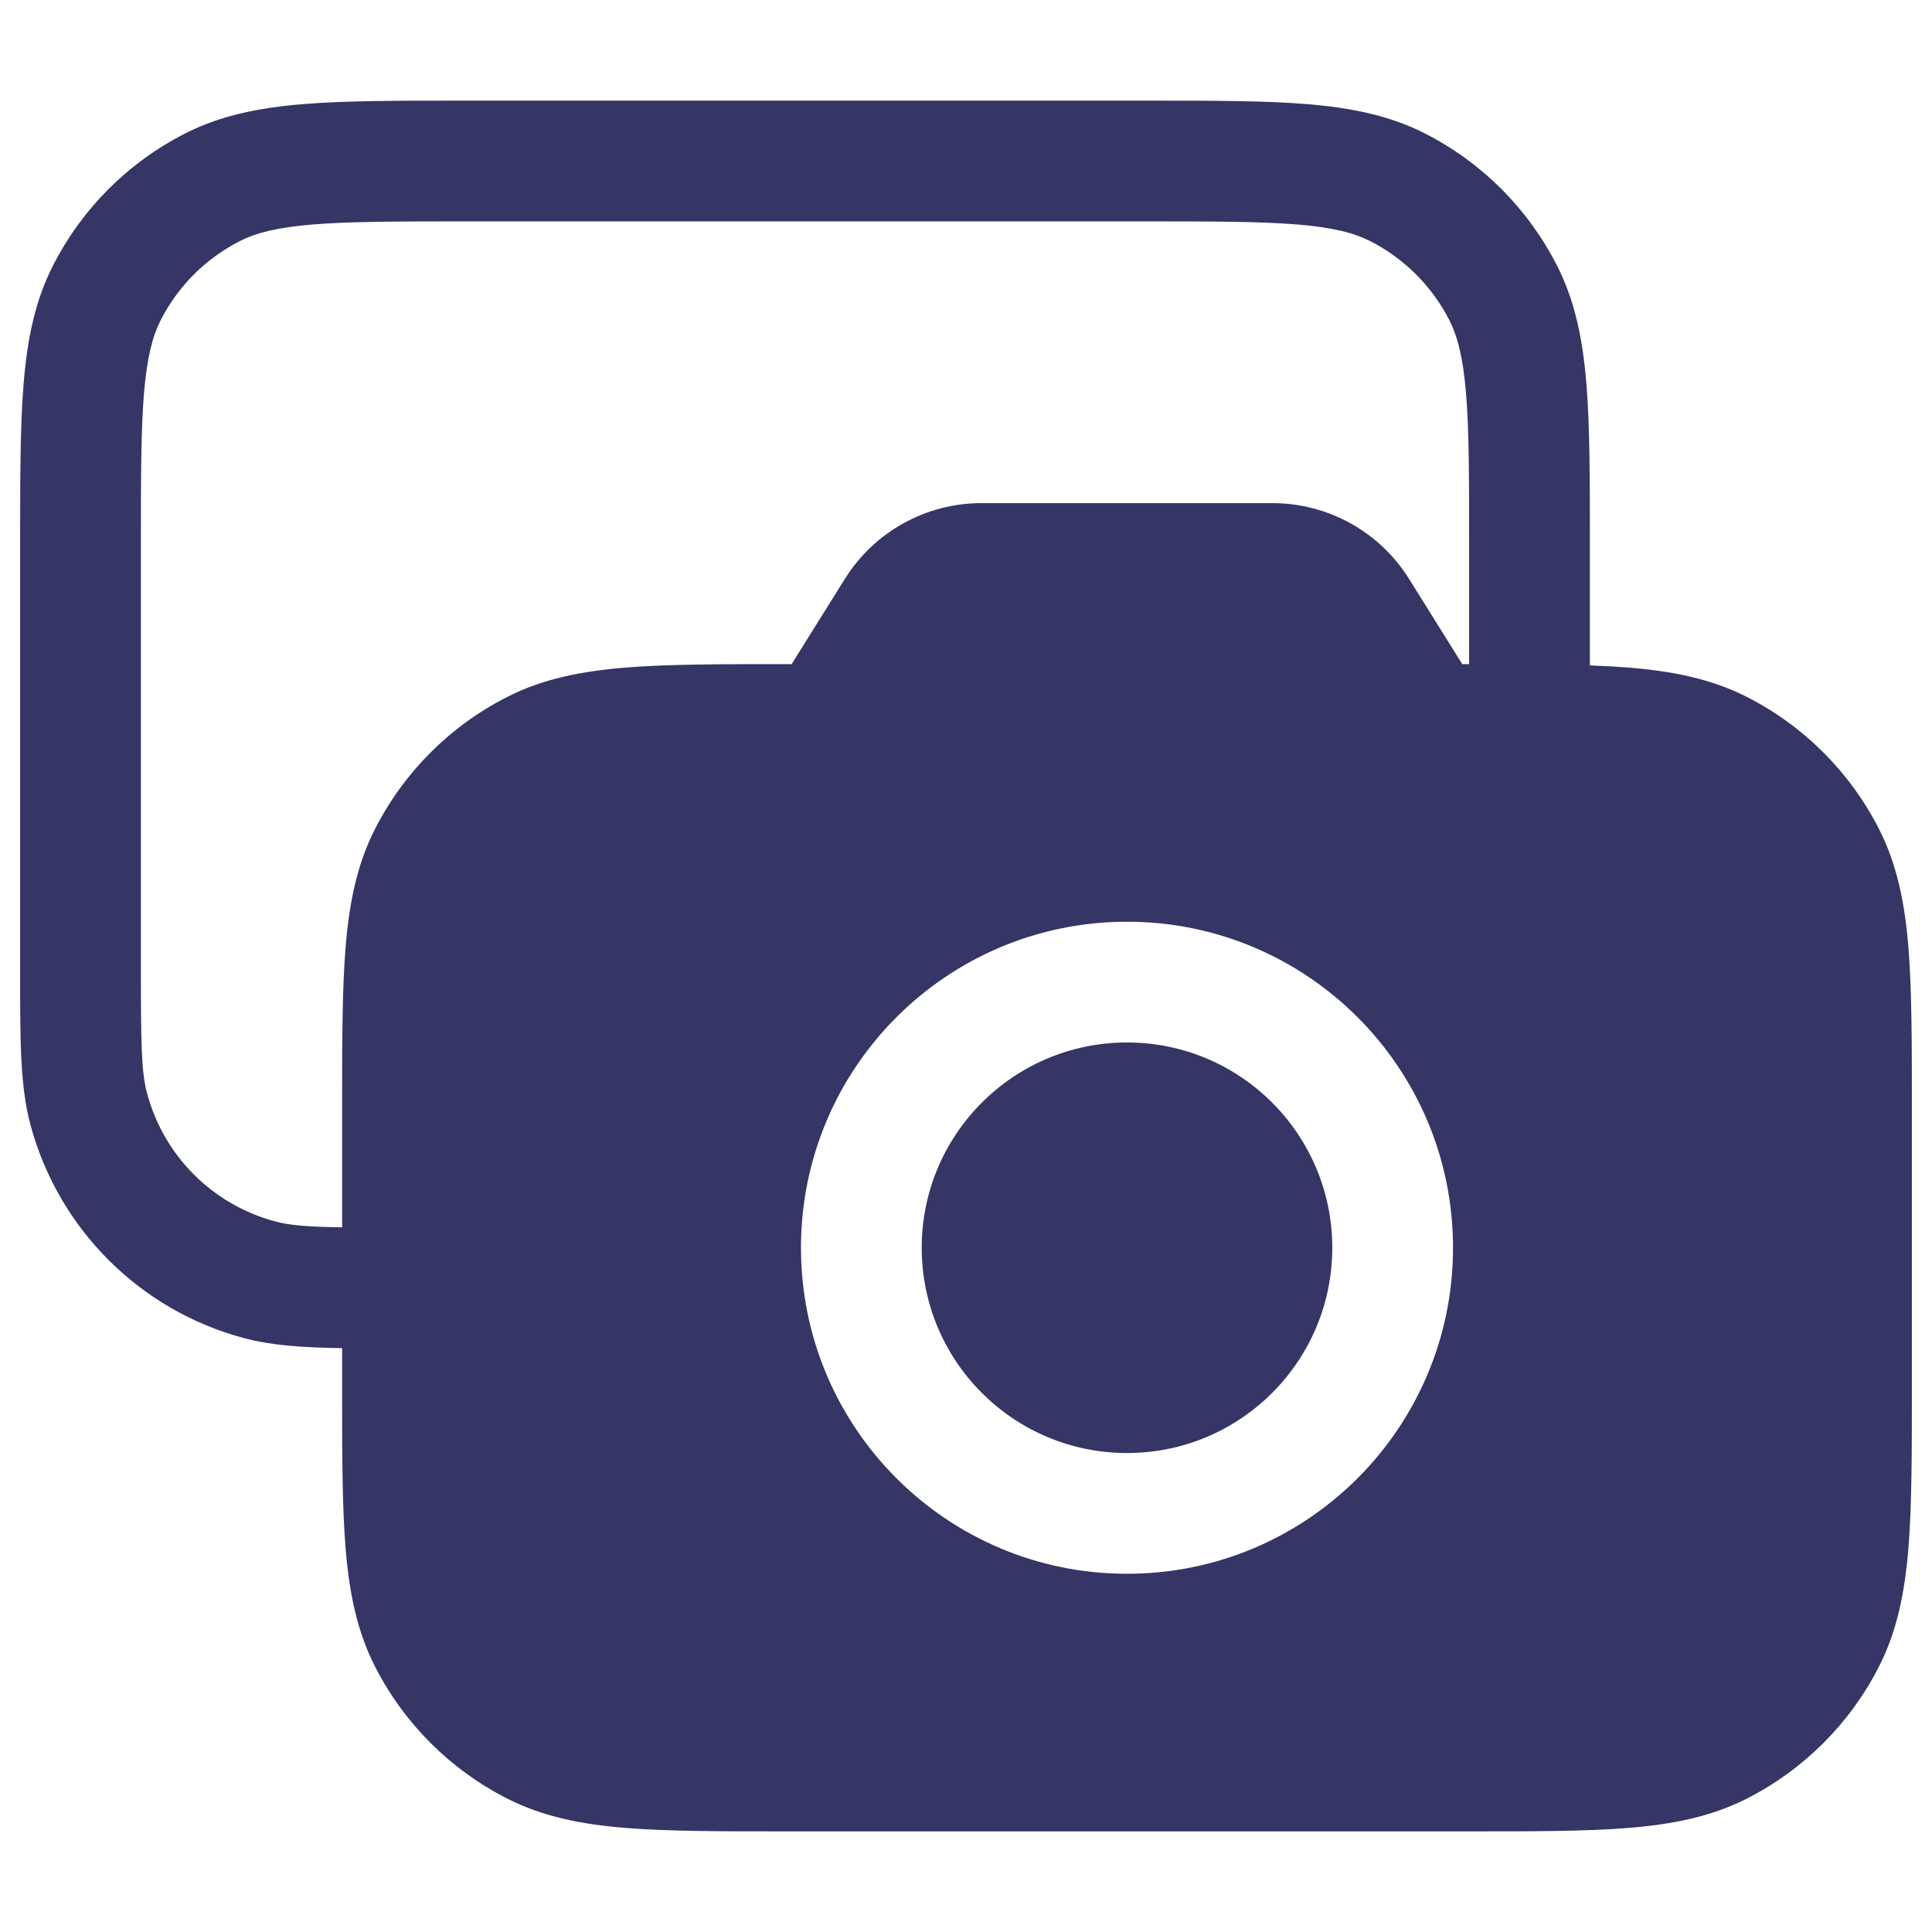 <svg width="24" height="24" viewBox="0 0 24 24" fill="none" xmlns="http://www.w3.org/2000/svg">
<path d="M16.55 15.5C16.55 14.092 15.408 12.95 14 12.95C12.592 12.95 11.45 14.092 11.45 15.5C11.45 16.909 12.592 18.05 14 18.05C15.408 18.05 16.55 16.909 16.55 15.5Z" fill="#353566"/>
<path fill-rule="evenodd" clip-rule="evenodd" d="M5.768 1.25H14.232C15.045 1.25 15.701 1.25 16.232 1.293C16.778 1.338 17.258 1.432 17.703 1.659C18.408 2.018 18.982 2.592 19.341 3.298C19.568 3.742 19.662 4.222 19.707 4.769C19.75 5.299 19.75 5.955 19.75 6.768V8.266C19.921 8.272 20.081 8.281 20.232 8.293C20.778 8.338 21.258 8.432 21.703 8.659C22.408 9.018 22.982 9.592 23.341 10.297C23.568 10.742 23.662 11.222 23.707 11.768C23.75 12.299 23.75 12.955 23.75 13.768V17.232C23.75 18.045 23.75 18.701 23.707 19.232C23.662 19.778 23.568 20.258 23.341 20.703C22.982 21.408 22.408 21.982 21.703 22.341C21.258 22.568 20.778 22.662 20.232 22.707C19.701 22.75 19.045 22.75 18.232 22.75H9.768C8.955 22.75 8.299 22.75 7.769 22.707C7.222 22.662 6.742 22.568 6.298 22.341C5.592 21.982 5.018 21.408 4.659 20.703C4.432 20.258 4.338 19.778 4.293 19.232C4.25 18.701 4.25 18.045 4.25 17.232V16.747C3.758 16.74 3.373 16.714 3.029 16.622C1.735 16.276 0.725 15.265 0.378 13.971C0.25 13.492 0.25 12.934 0.25 12.116L0.25 6.768C0.25 5.955 0.25 5.299 0.293 4.769C0.338 4.222 0.432 3.742 0.659 3.298C1.018 2.592 1.592 2.018 2.298 1.659C2.742 1.432 3.222 1.338 3.769 1.293C4.299 1.25 4.955 1.25 5.768 1.25ZM18.25 6.8V8.25H18.165L17.503 7.19C17.137 6.605 16.496 6.25 15.806 6.25H12.192C11.503 6.25 10.862 6.605 10.496 7.19L9.834 8.25H9.768C8.955 8.25 8.299 8.25 7.769 8.293C7.222 8.338 6.742 8.432 6.298 8.659C5.592 9.018 5.018 9.592 4.659 10.297C4.432 10.742 4.338 11.222 4.293 11.768C4.25 12.299 4.25 12.955 4.25 13.768V15.246C3.815 15.24 3.598 15.222 3.418 15.173C2.641 14.965 2.035 14.359 1.827 13.582C1.756 13.32 1.75 12.978 1.75 12V6.8C1.75 5.948 1.751 5.353 1.788 4.891C1.826 4.437 1.895 4.176 1.995 3.979C2.211 3.555 2.555 3.211 2.979 2.995C3.176 2.895 3.437 2.825 3.891 2.788C4.353 2.751 4.948 2.75 5.8 2.75H14.2C15.053 2.75 15.647 2.751 16.109 2.788C16.563 2.825 16.824 2.895 17.021 2.995C17.445 3.211 17.789 3.555 18.005 3.979C18.105 4.176 18.175 4.437 18.212 4.891C18.25 5.353 18.25 5.948 18.25 6.8ZM14 11.45C16.237 11.45 18.05 13.263 18.05 15.5C18.05 17.737 16.237 19.55 14 19.55C11.763 19.55 9.95 17.737 9.95 15.5C9.95 13.263 11.763 11.45 14 11.45Z" fill="#353566"/>
</svg>
